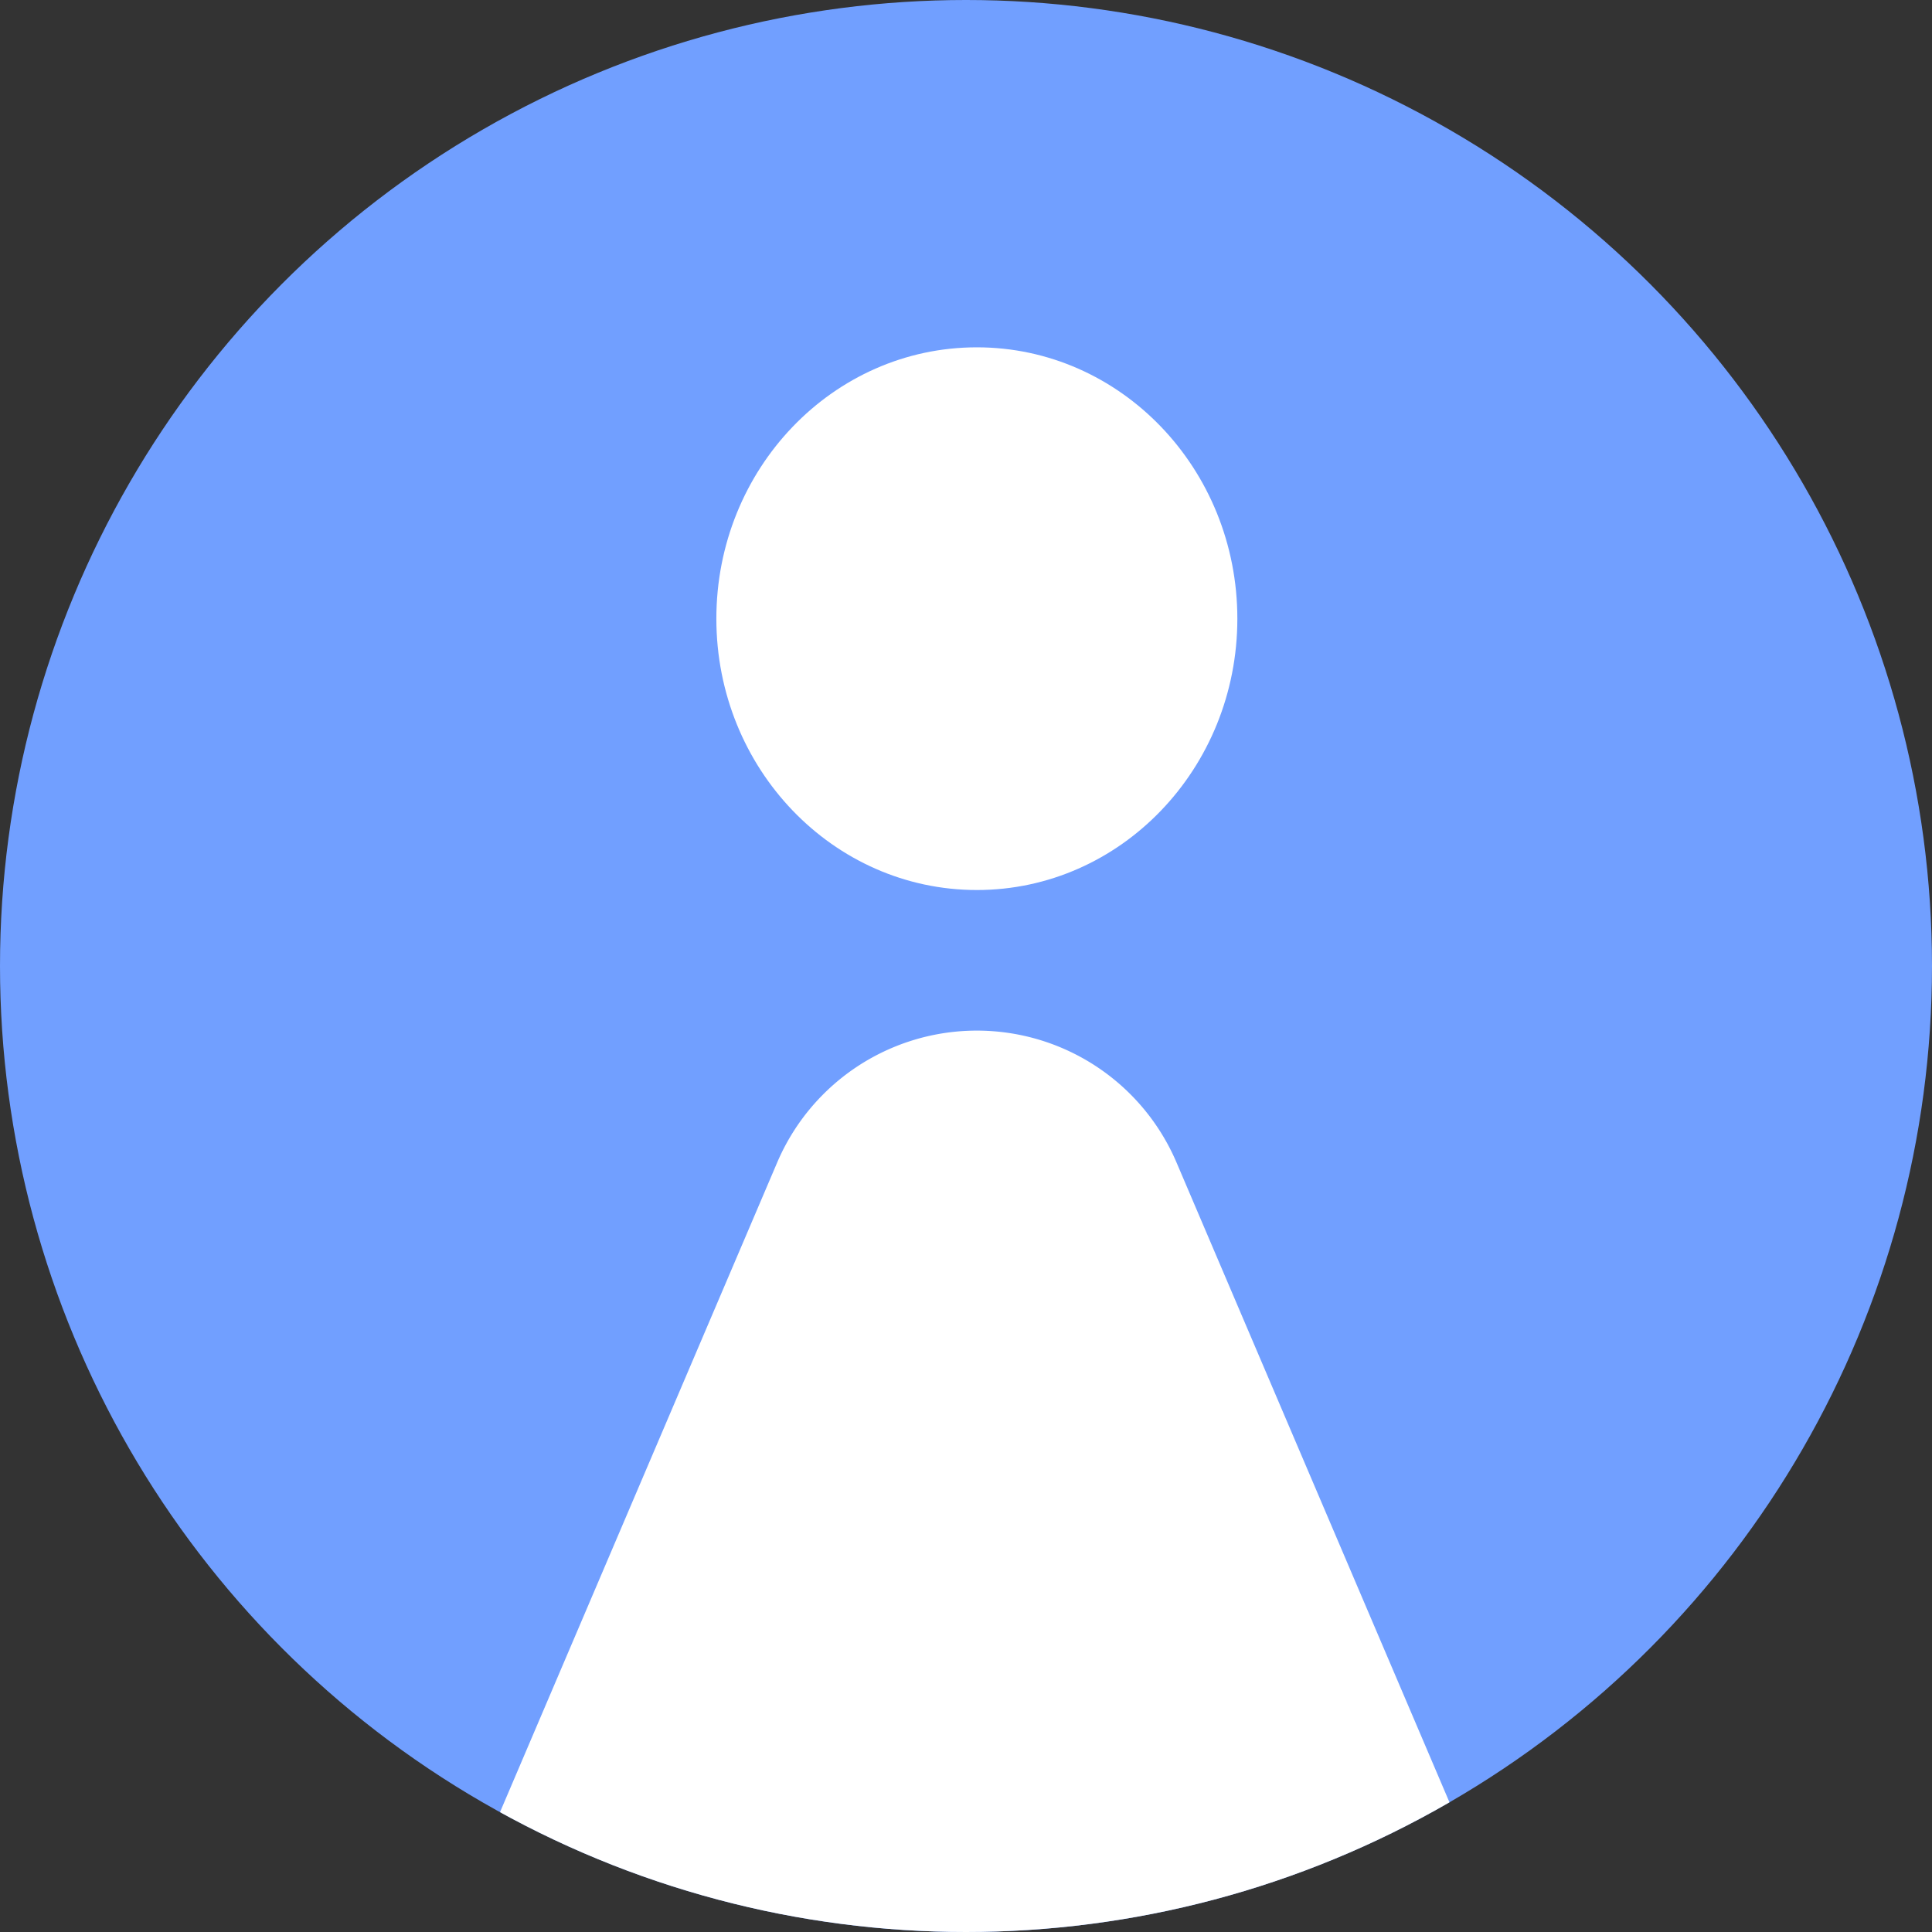 <svg xmlns="http://www.w3.org/2000/svg" xmlns:xlink="http://www.w3.org/1999/xlink" width="89" height="89" viewBox="0 0 89 89"><rect x="0" y="0" width="89" height="89" fill="#333333" stroke="none"/><defs><style>.a{fill:#719fff;}.b{clip-path:url(#a);}.c{fill:#fff;}</style><clipPath id="a"><circle class="a" cx="44.5" cy="44.5" r="44.5" transform="translate(365 374)"/></clipPath></defs><g transform="translate(-365 -374)"><g class="b"><circle class="a" cx="44.5" cy="44.5" r="44.5" transform="translate(365 374)"/><ellipse class="c" cx="12" cy="12.5" rx="12" ry="12.5" transform="translate(398 390)"/><path class="c" d="M22.8,21.557a10,10,0,0,1,18.4,0L58.059,61.076A10,10,0,0,1,48.861,75H15.139a10,10,0,0,1-9.2-13.924Z" transform="translate(378 406)"/></g></g></svg>